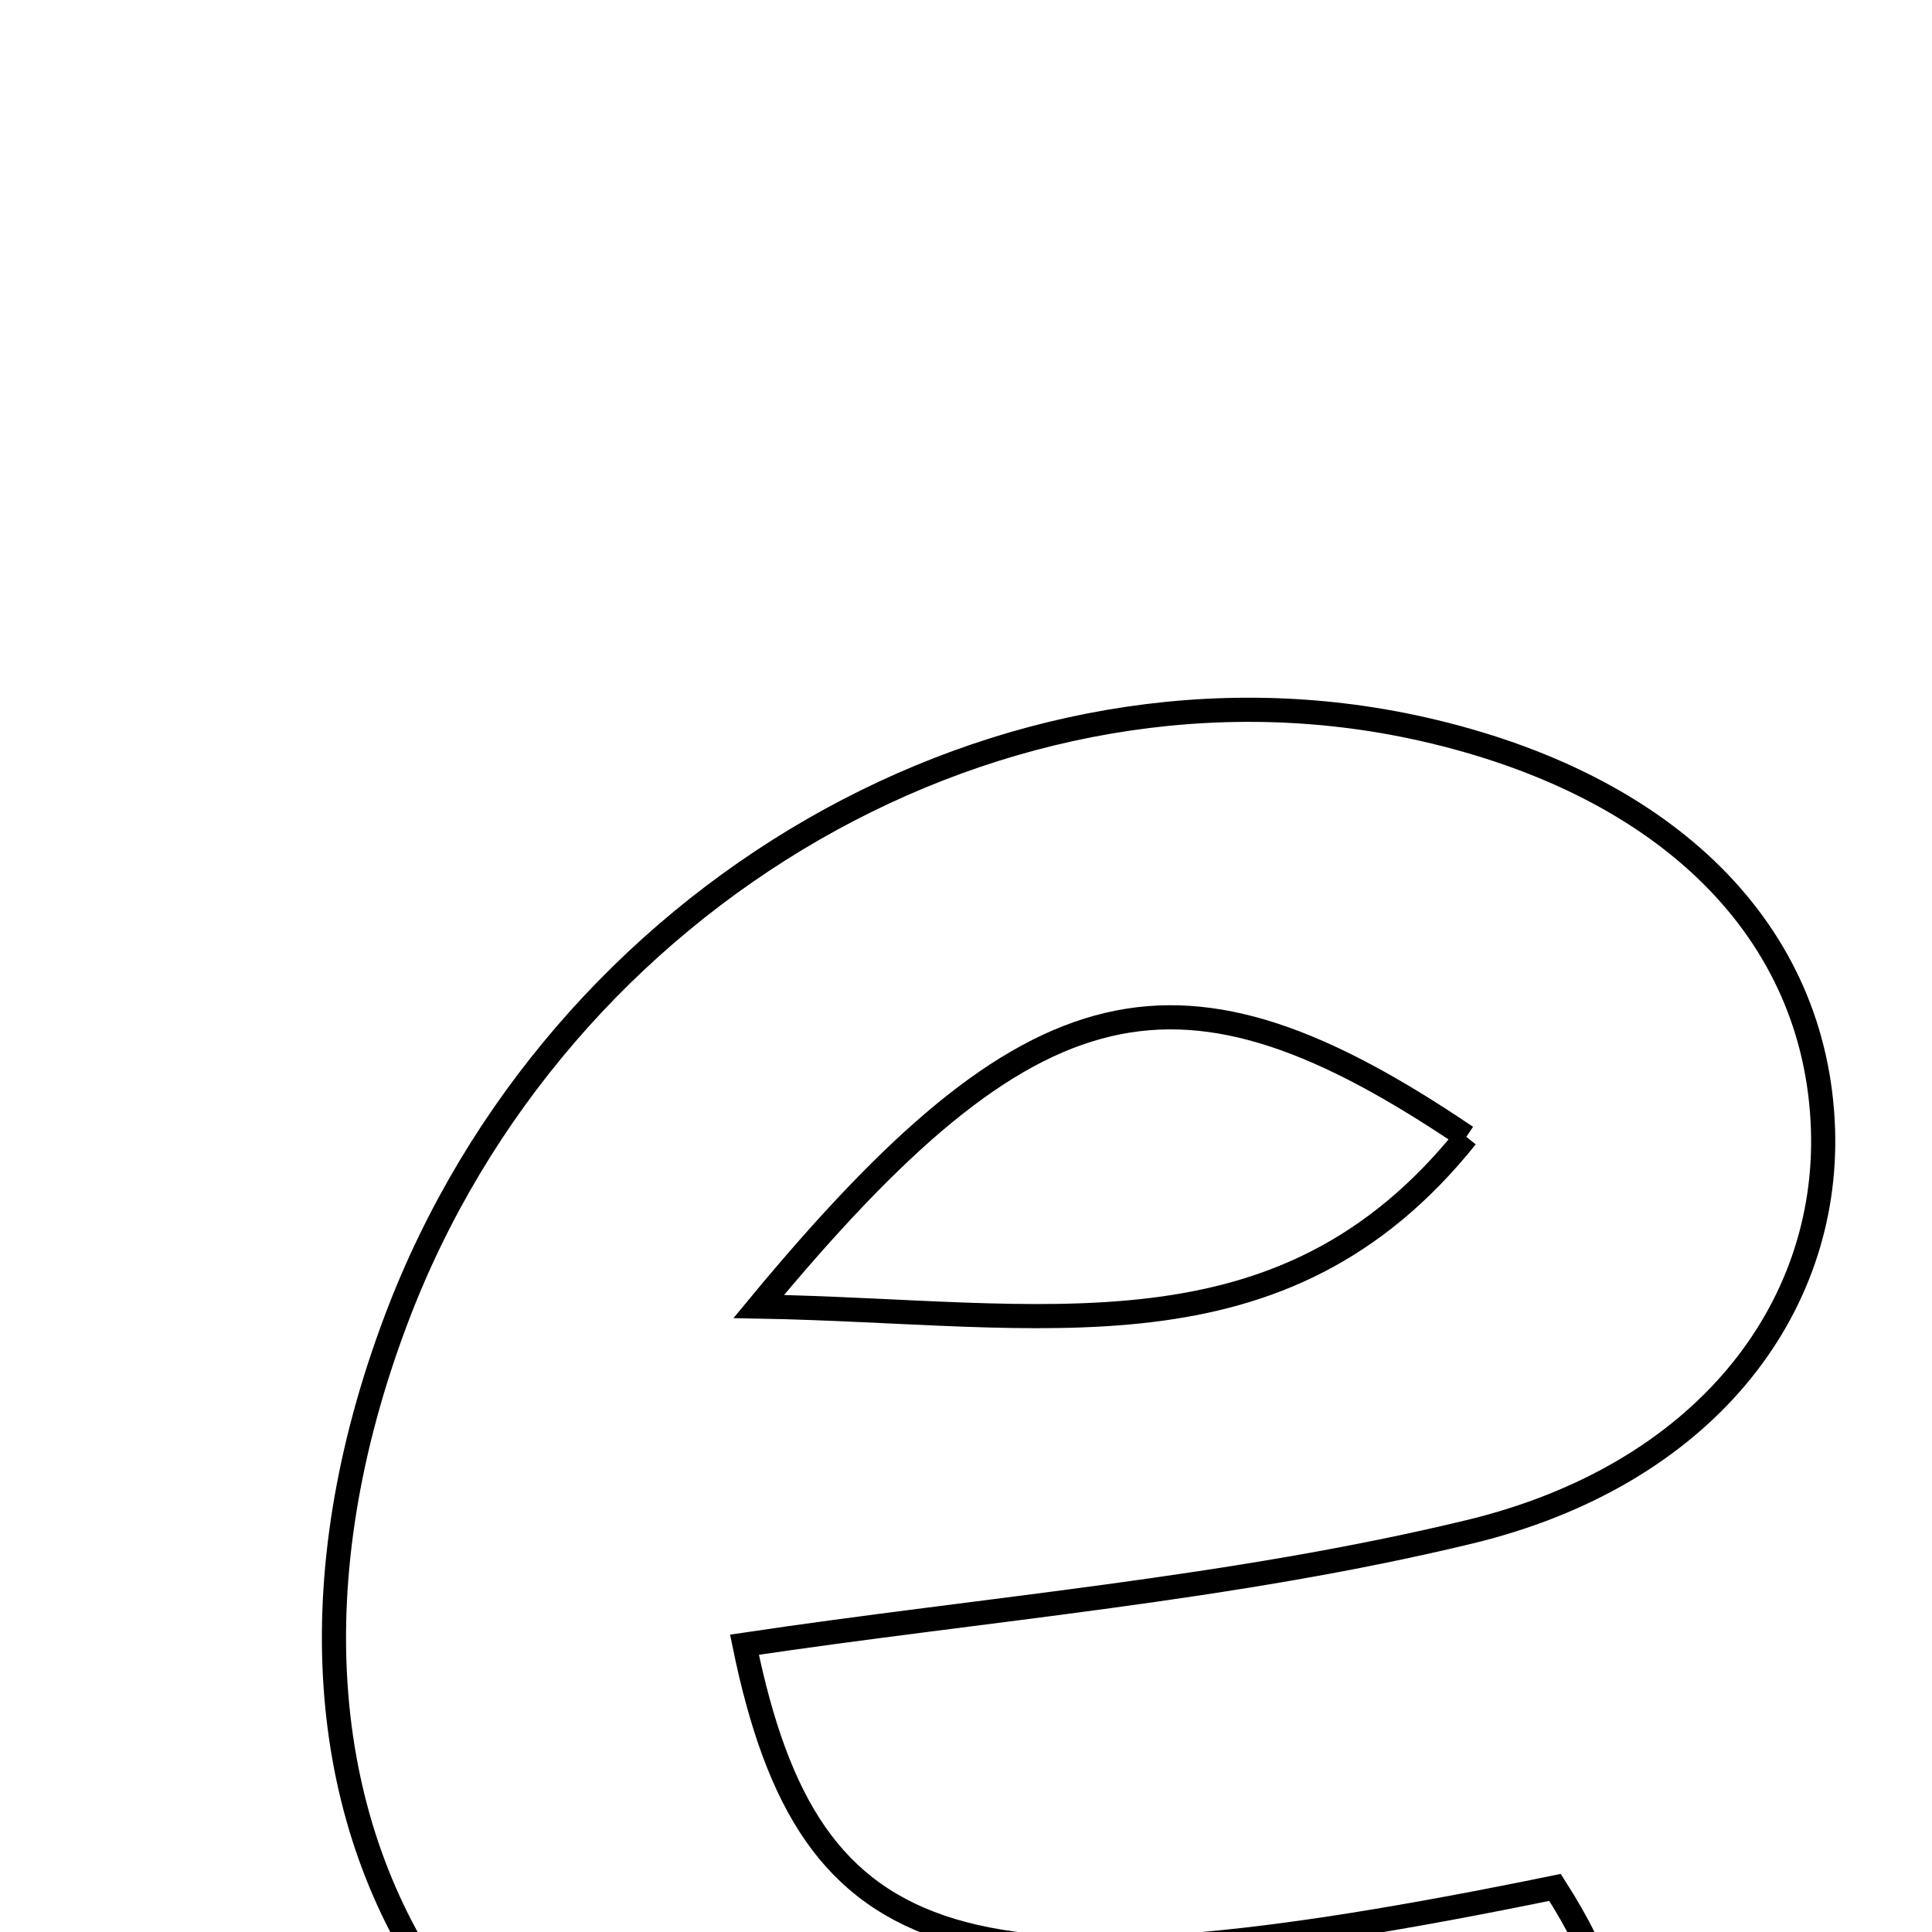 <svg xmlns="http://www.w3.org/2000/svg" viewBox="0.0 0.0 24.0 24.0" height="200px" width="200px"><path fill="none" stroke="black" stroke-width=".3" stroke-opacity="1.0"  filling="0" d="M17.67 9.056 C20.728 9.745 22.564 11.579 22.646 14.026 C22.72 16.269 21.17 18.325 18.254 19.029 C15.31 19.74 12.255 19.983 9.248 20.431 C10.057 24.372 11.949 24.955 19.317 23.446 C20.455 25.227 20.463 26.652 18.037 27.209 C16.358 27.595 14.634 28.003 12.927 28.017 C6.011 28.074 2.478 22.87 4.922 16.39 C6.917 11.1 12.496 7.89 17.67 9.056"></path>
<path fill="none" stroke="black" stroke-width=".3" stroke-opacity="1.0"  filling="0" d="M18.215 14.122 C14.657 11.715 12.834 12.109 9.425 16.23 C12.974 16.294 15.916 16.989 18.215 14.122"></path></svg>